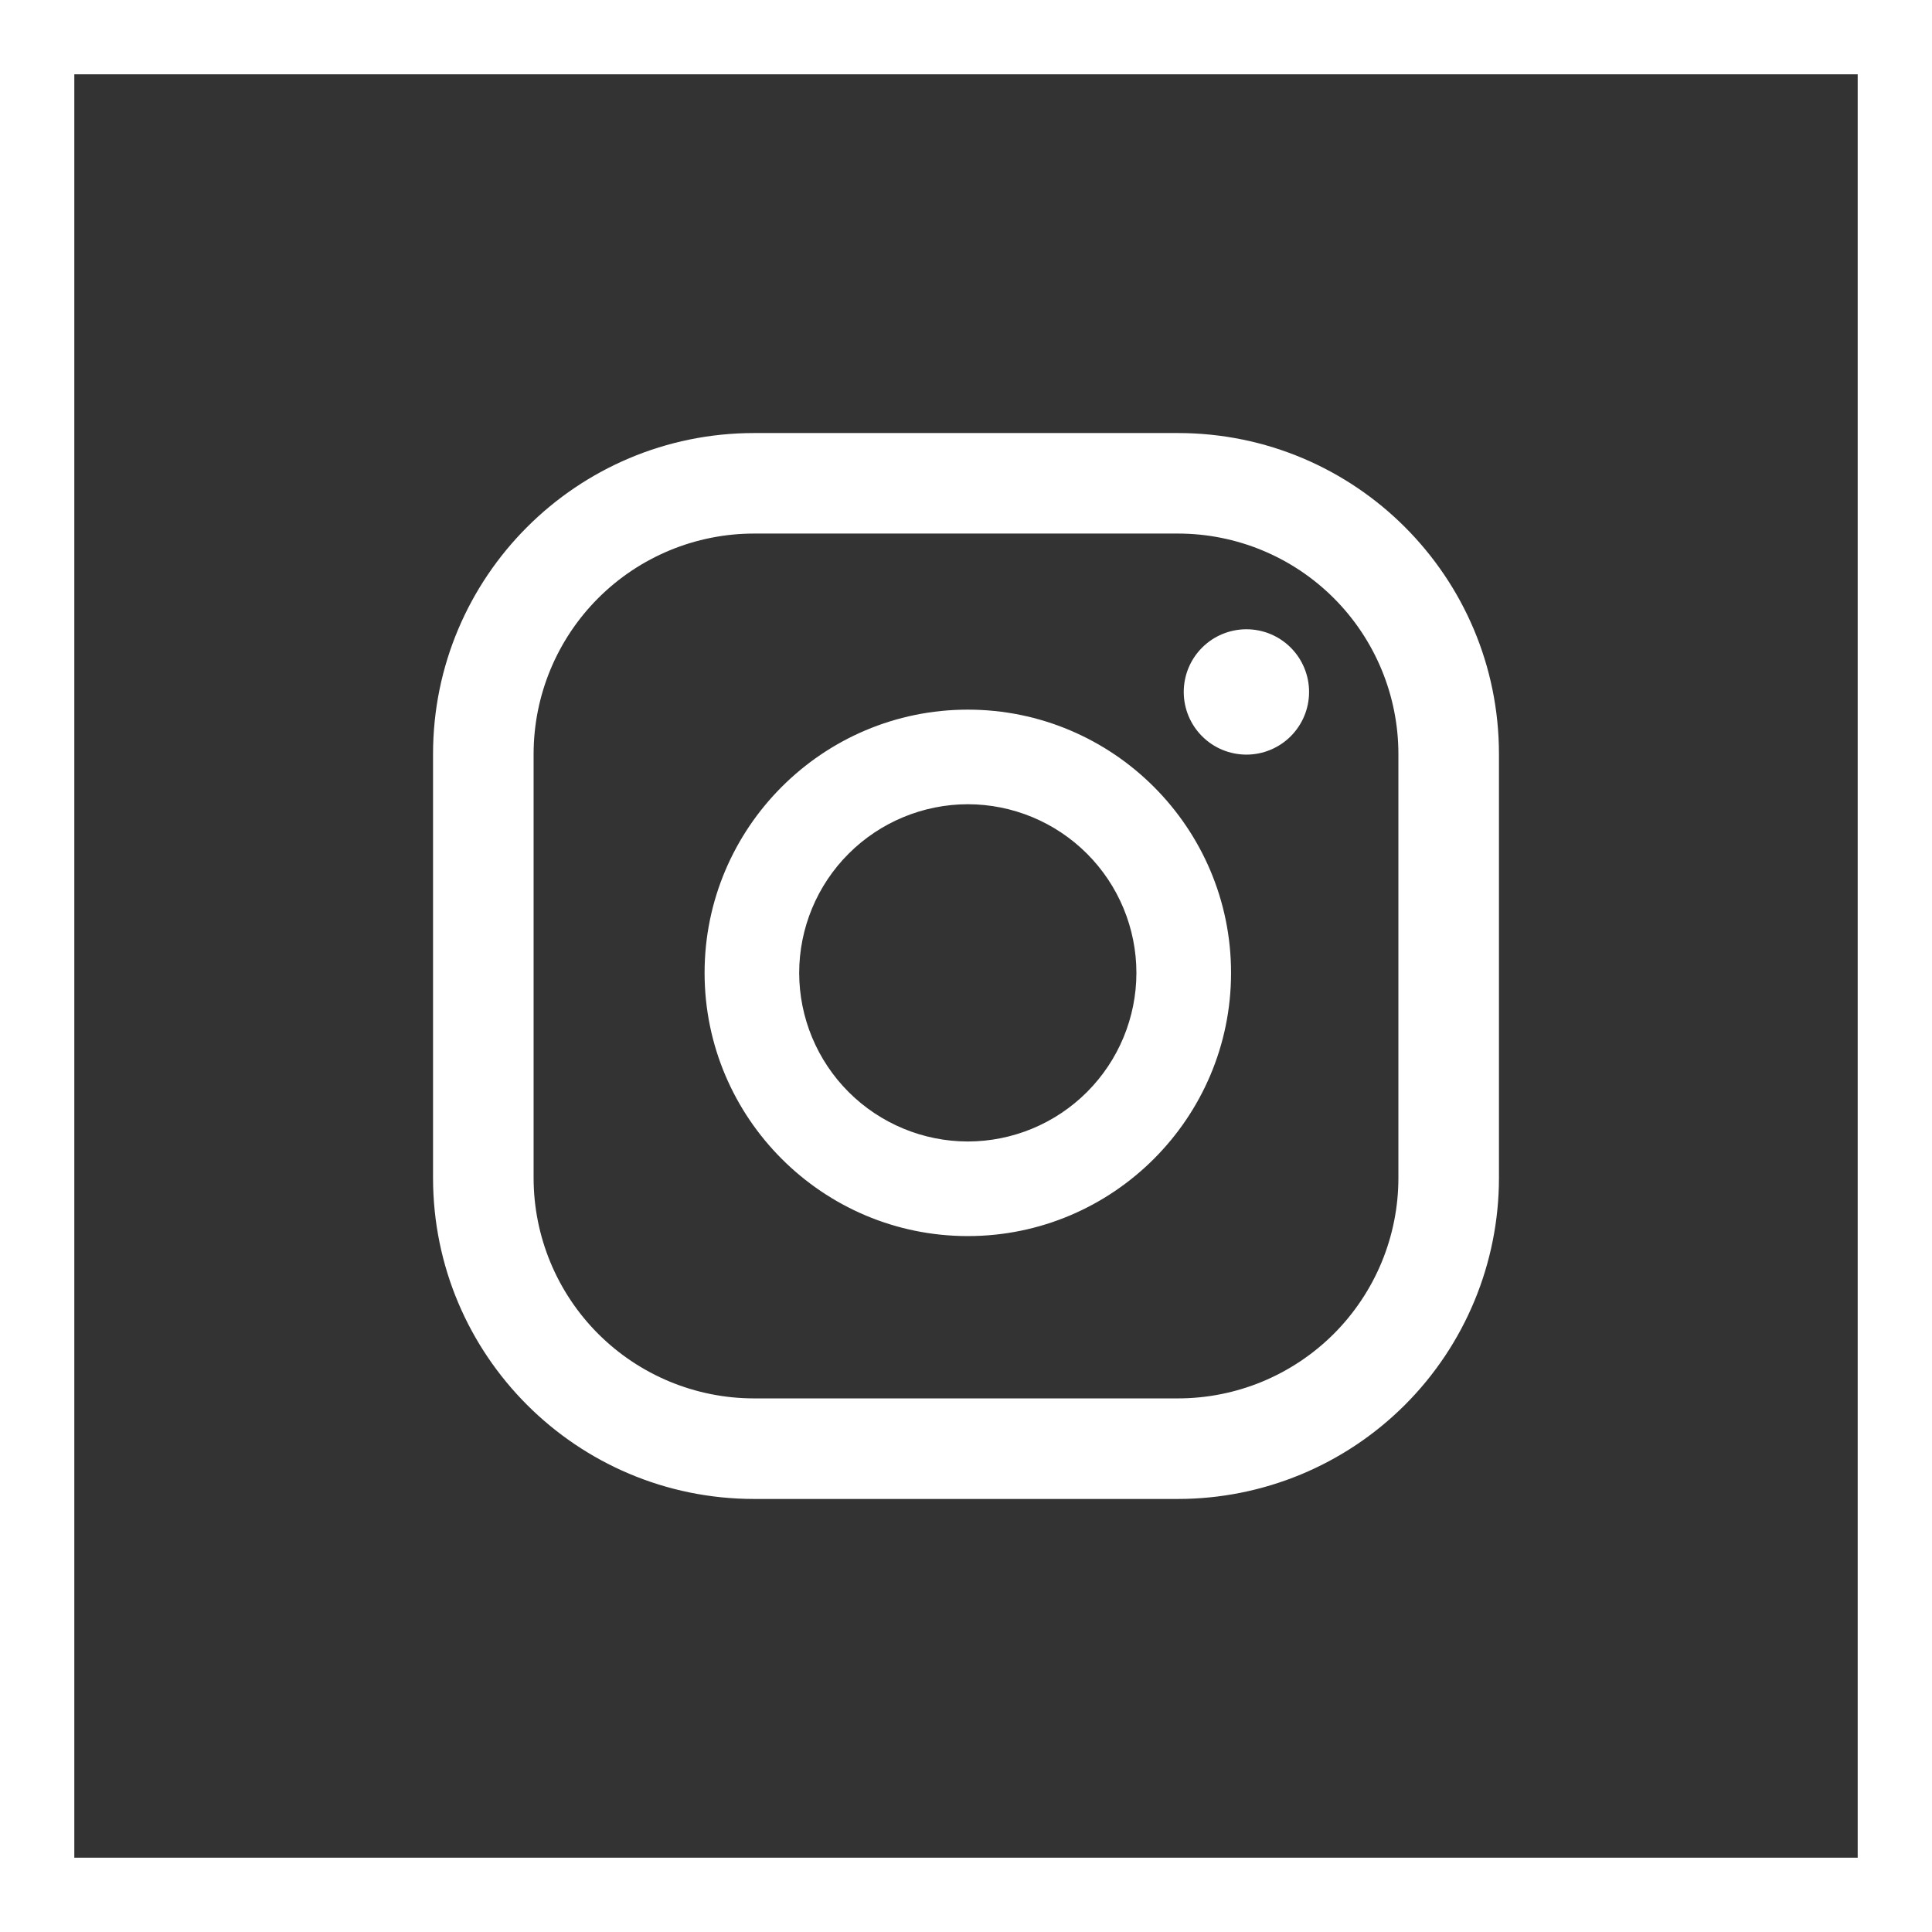 <svg width="78" height="78" viewBox="0 0 78 78" fill="none" xmlns="http://www.w3.org/2000/svg">
<rect x="0" y="0" width="78" height="78" fill="#333333" stroke="none"/>
<g clip-path="url(#clip0)">
<path d="M56.457 47.554C56.457 48.724 56.227 49.881 55.78 50.961C55.332 52.041 54.676 53.023 53.85 53.85C53.023 54.676 52.041 55.332 50.961 55.78C49.881 56.227 48.724 56.457 47.554 56.457H30.446C28.084 56.457 25.82 55.519 24.15 53.85C22.481 52.18 21.543 49.916 21.543 47.554V30.444C21.543 28.083 22.481 25.819 24.15 24.149C25.82 22.479 28.084 21.541 30.446 21.541H47.554C49.916 21.541 52.18 22.479 53.85 24.149C55.519 25.819 56.457 28.083 56.457 30.444V47.554V47.554ZM60.517 30.444C60.517 23.286 54.713 17.483 47.553 17.483H30.447C23.286 17.483 17.483 23.286 17.483 30.444V47.554C17.483 54.713 23.287 60.517 30.447 60.517H47.553C50.991 60.517 54.289 59.151 56.72 56.72C59.151 54.289 60.517 50.991 60.517 47.553V30.444ZM39.073 46.085C37.268 46.082 35.538 45.364 34.261 44.088C32.985 42.812 32.267 41.082 32.265 39.277C32.267 37.472 32.985 35.742 34.261 34.466C35.538 33.19 37.268 32.472 39.073 32.469C40.878 32.471 42.608 33.189 43.884 34.465C45.161 35.742 45.878 37.472 45.88 39.277C45.878 41.082 45.161 42.812 43.884 44.089C42.608 45.365 40.878 46.083 39.073 46.085V46.085ZM39.073 28.65C33.213 28.65 28.446 33.418 28.446 39.277C28.446 45.138 33.213 49.904 39.073 49.904C44.933 49.904 49.701 45.138 49.701 39.277C49.701 33.418 44.933 28.65 39.073 28.65V28.65ZM50.321 25.405C49.989 25.405 49.66 25.471 49.352 25.598C49.045 25.725 48.767 25.911 48.532 26.146C48.297 26.381 48.11 26.66 47.983 26.967C47.856 27.274 47.791 27.603 47.791 27.936C47.791 28.268 47.856 28.597 47.983 28.904C48.11 29.211 48.297 29.49 48.532 29.725C48.767 29.96 49.045 30.146 49.352 30.273C49.66 30.4 49.989 30.466 50.321 30.466C50.992 30.466 51.636 30.199 52.11 29.725C52.584 29.25 52.851 28.607 52.851 27.936C52.851 27.264 52.584 26.621 52.11 26.146C51.636 25.672 50.992 25.405 50.321 25.405V25.405Z" fill="white"/>
</g>
<rect x="1.5" y="1.5" width="75" height="75" stroke="white" stroke-width="3"/>
<defs>
<clipPath id="clip0">
<rect width="43.035" height="43.035" fill="white" transform="translate(17.483 17.483)"/>
</clipPath>
</defs>
</svg>
